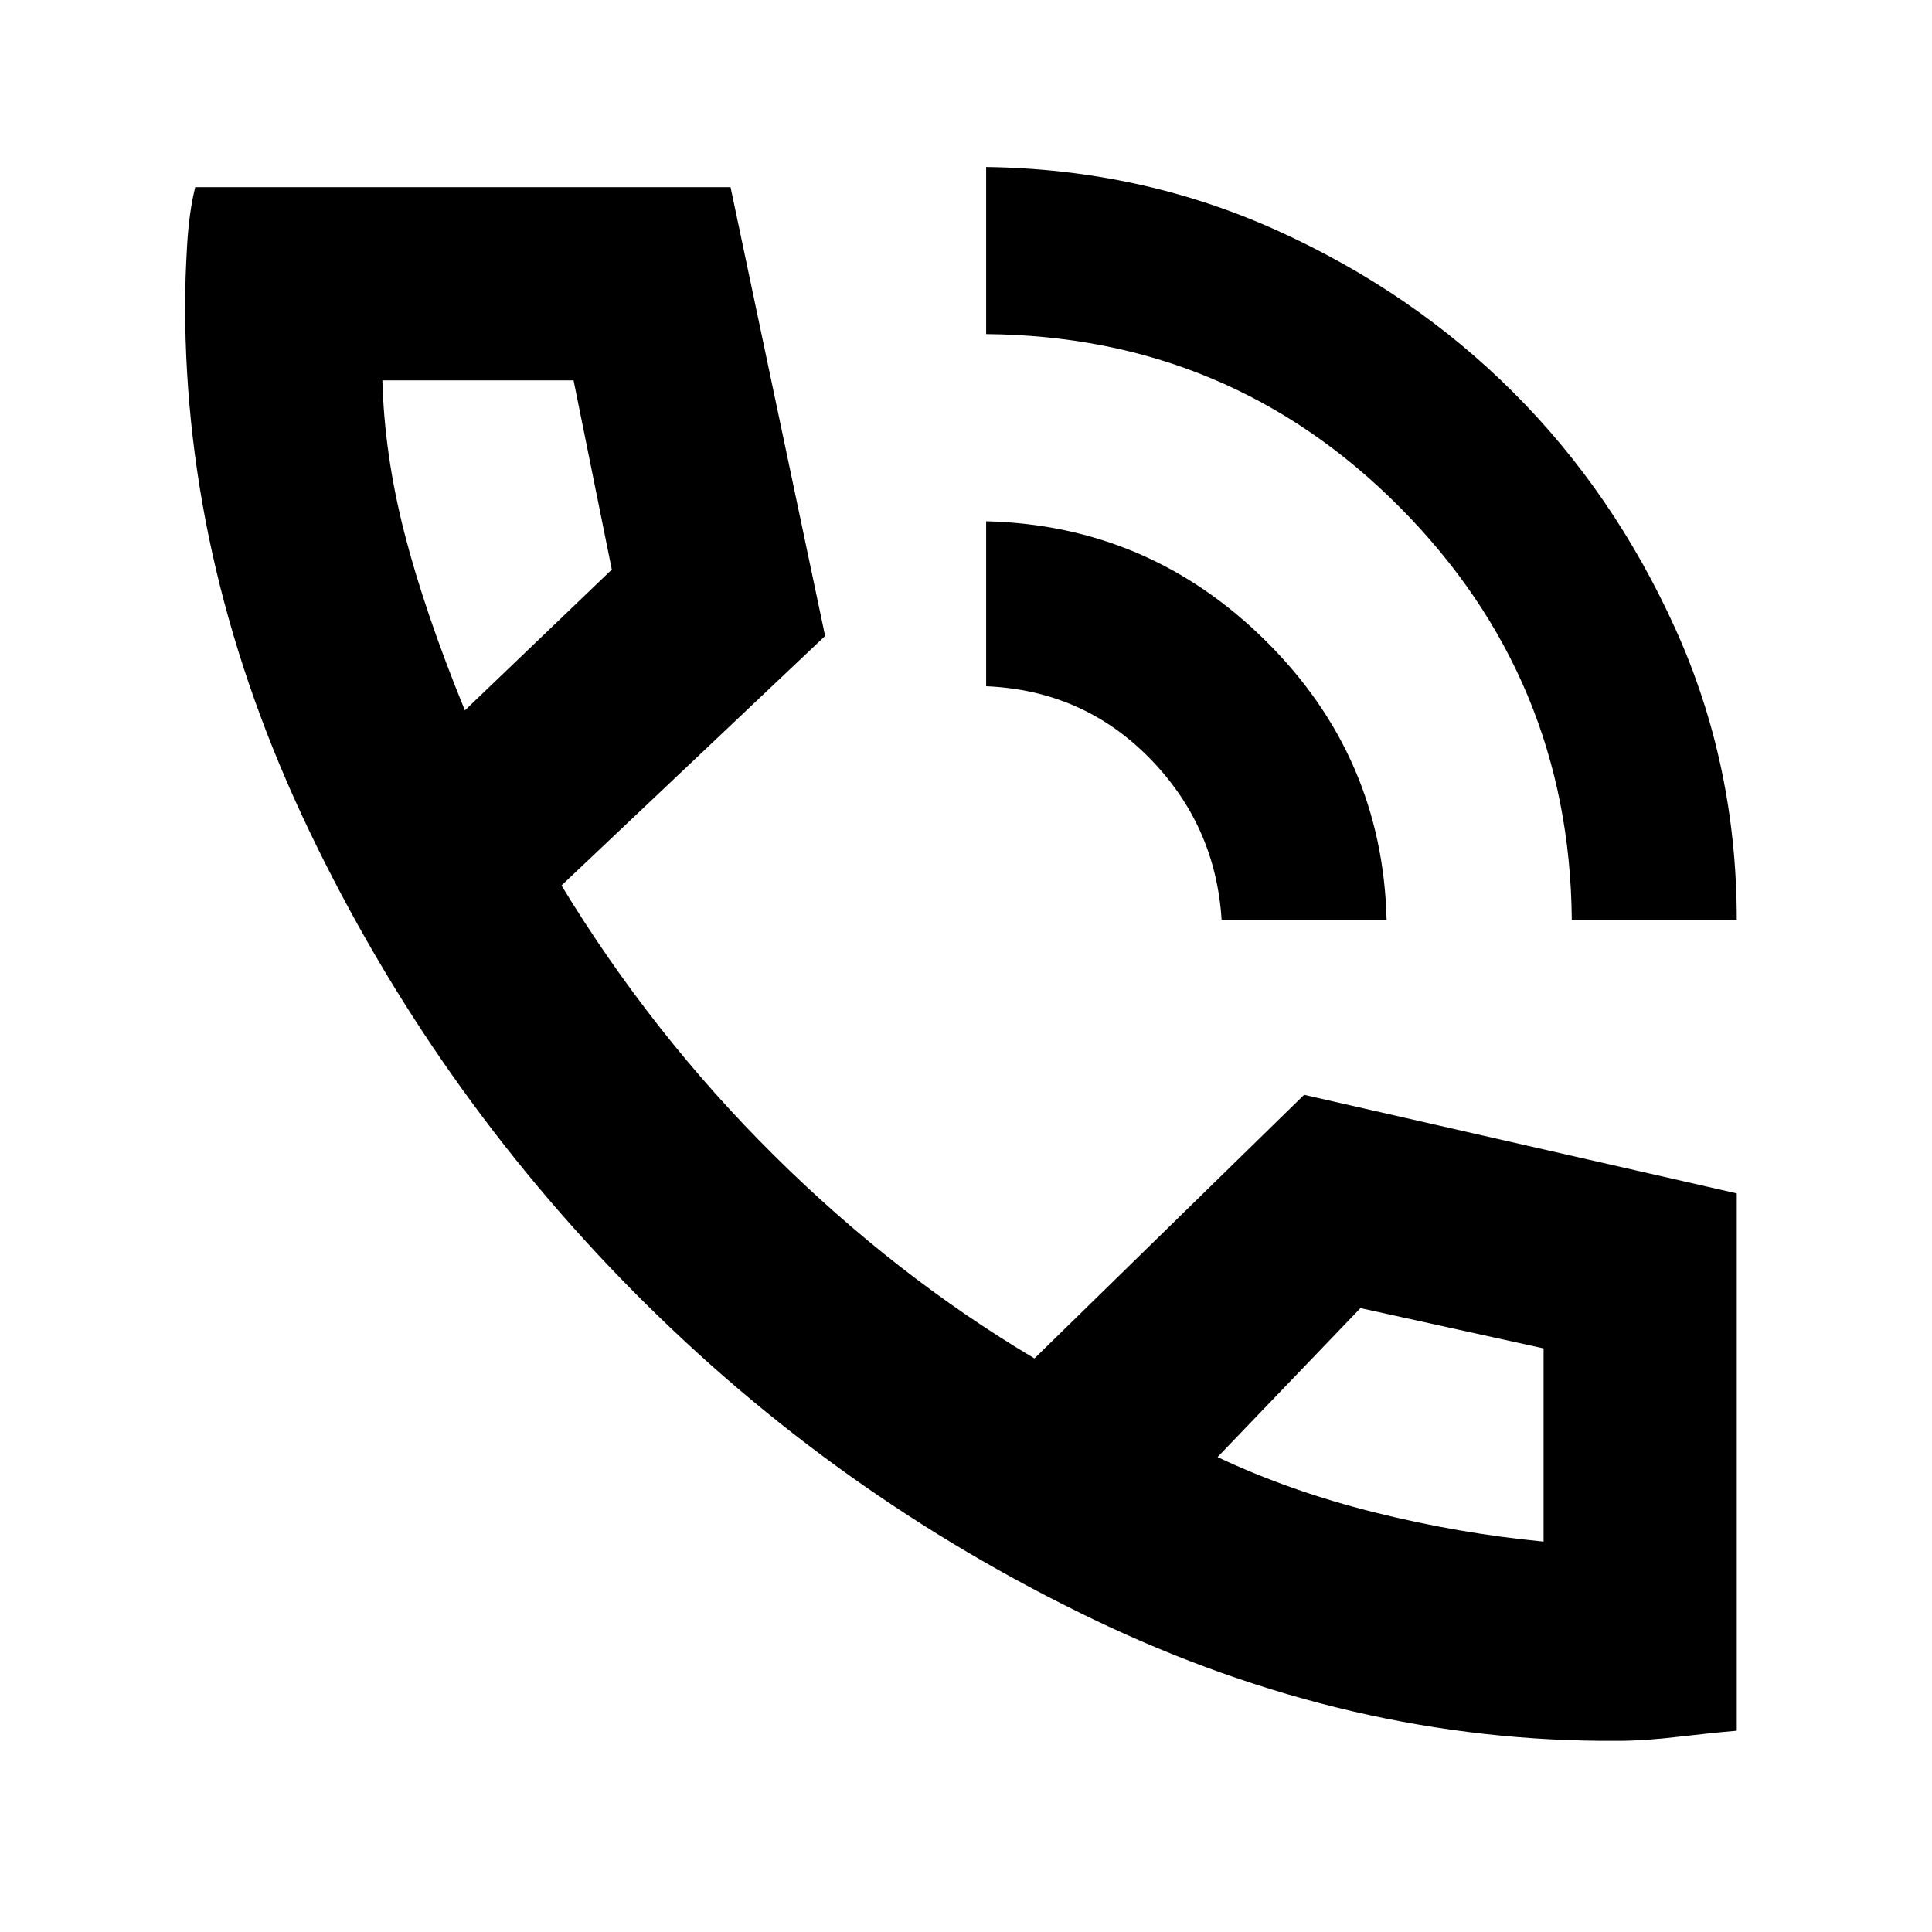 <svg xmlns="http://www.w3.org/2000/svg" height="40" width="40"><path d="M32.542 19.042Q32.5 14.042 28.979 10.5Q25.458 6.958 20.417 6.917V3.458Q23.625 3.5 26.438 4.771Q29.25 6.042 31.333 8.125Q33.417 10.208 34.688 13.021Q35.958 15.833 35.958 19.042ZM25.292 19.042Q25.167 17.083 23.792 15.688Q22.417 14.292 20.417 14.208V10.792Q23.792 10.875 26.208 13.271Q28.625 15.667 28.708 19.042ZM33.5 36.042Q27.958 36.083 22.625 33.521Q17.292 30.958 13.125 26.75Q8.958 22.542 6.396 17.188Q3.833 11.833 3.833 6.333Q3.833 5.75 3.875 5.062Q3.917 4.375 4.042 3.875H15.125L17.083 13.167L11.625 18.333Q13.5 21.417 16.021 23.917Q18.542 26.417 21.417 28.125L27 22.667L35.958 24.708V35.833Q35.458 35.875 34.75 35.958Q34.042 36.042 33.5 36.042ZM9.625 14.708 12.667 11.792 11.875 7.875H7.917Q7.958 9.417 8.375 11.042Q8.792 12.667 9.625 14.708ZM25.208 30.167Q26.708 30.875 28.458 31.312Q30.208 31.75 31.958 31.917V27.917L28.167 27.083ZM9.625 14.708Q9.625 14.708 9.625 14.708Q9.625 14.708 9.625 14.708ZM25.208 30.167Q25.208 30.167 25.208 30.167Q25.208 30.167 25.208 30.167Z"/></svg>